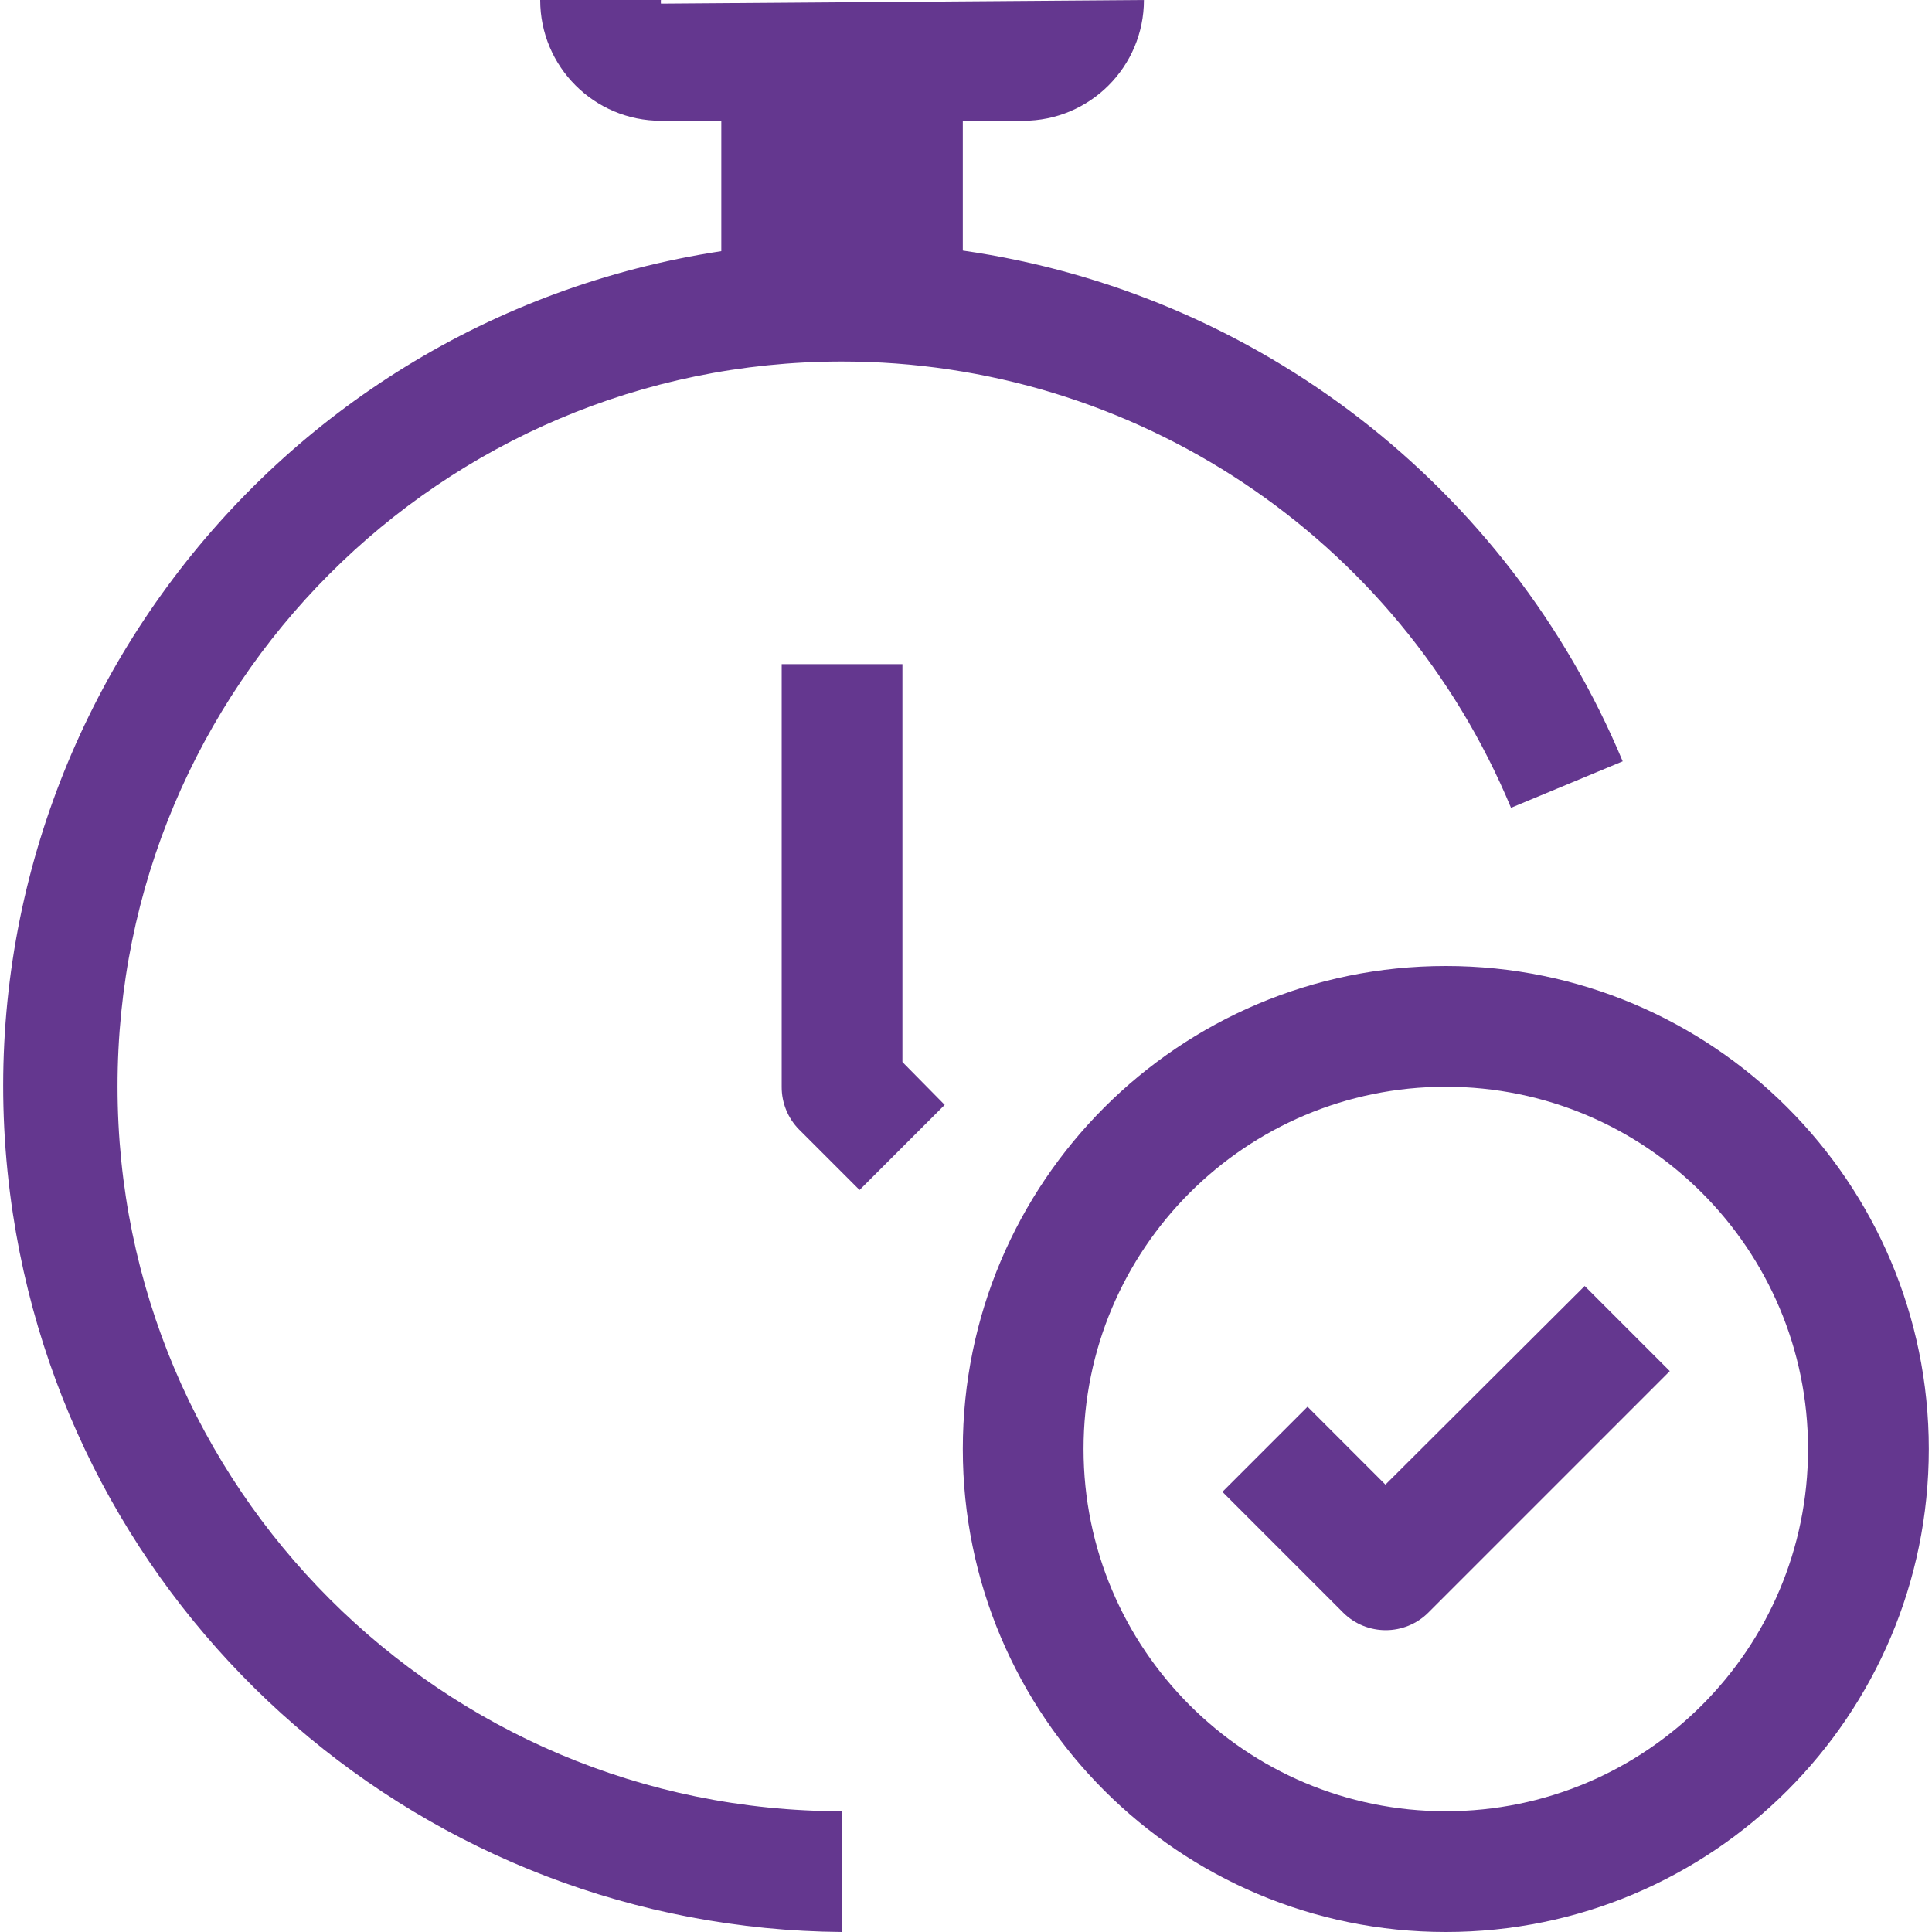 <svg width="75" height="75" viewBox="0 0 75 75" fill="none" xmlns="http://www.w3.org/2000/svg">
<path d="M4.563 42.188C4.548 26.654 17.127 14.05 32.66 14.034C44.031 14.023 54.291 20.86 58.657 31.359L62.993 29.555C58.539 18.897 48.81 11.366 37.376 9.727V4.688H39.72C42.308 4.688 44.407 2.589 44.407 0L25.657 0.141C25.651 0.094 25.651 0.047 25.657 0H20.97C20.97 2.589 23.068 4.688 25.657 4.688H28.001V9.75C10.085 12.478 -2.226 29.213 0.502 47.129C2.929 63.063 16.57 74.876 32.688 75V70.312C17.155 70.312 4.563 57.721 4.563 42.188Z" fill="#64378F"/>
<path d="M35.032 25.781H30.345V42.188C30.341 42.81 30.585 43.409 31.024 43.852L33.368 46.195L36.673 42.891L35.032 41.227V25.781Z" fill="#64378F"/>
<path d="M56.126 37.5C45.77 37.5 37.376 45.895 37.376 56.25C37.376 66.605 45.77 75 56.126 75C66.481 75 74.876 66.605 74.876 56.25C74.876 45.895 66.481 37.5 56.126 37.5ZM56.126 70.312C48.359 70.312 42.063 64.016 42.063 56.25C42.063 48.483 48.359 42.188 56.126 42.188C63.892 42.188 70.188 48.483 70.188 56.25C70.188 64.016 63.892 70.312 56.126 70.312Z" fill="#64378F"/>
<path d="M53.782 57.633L50.759 54.609L47.454 57.914L52.142 62.602C53.056 63.51 54.532 63.51 55.446 62.602L64.821 53.227L61.517 49.922L53.782 57.633Z" fill="#64378F"/>
</svg>
